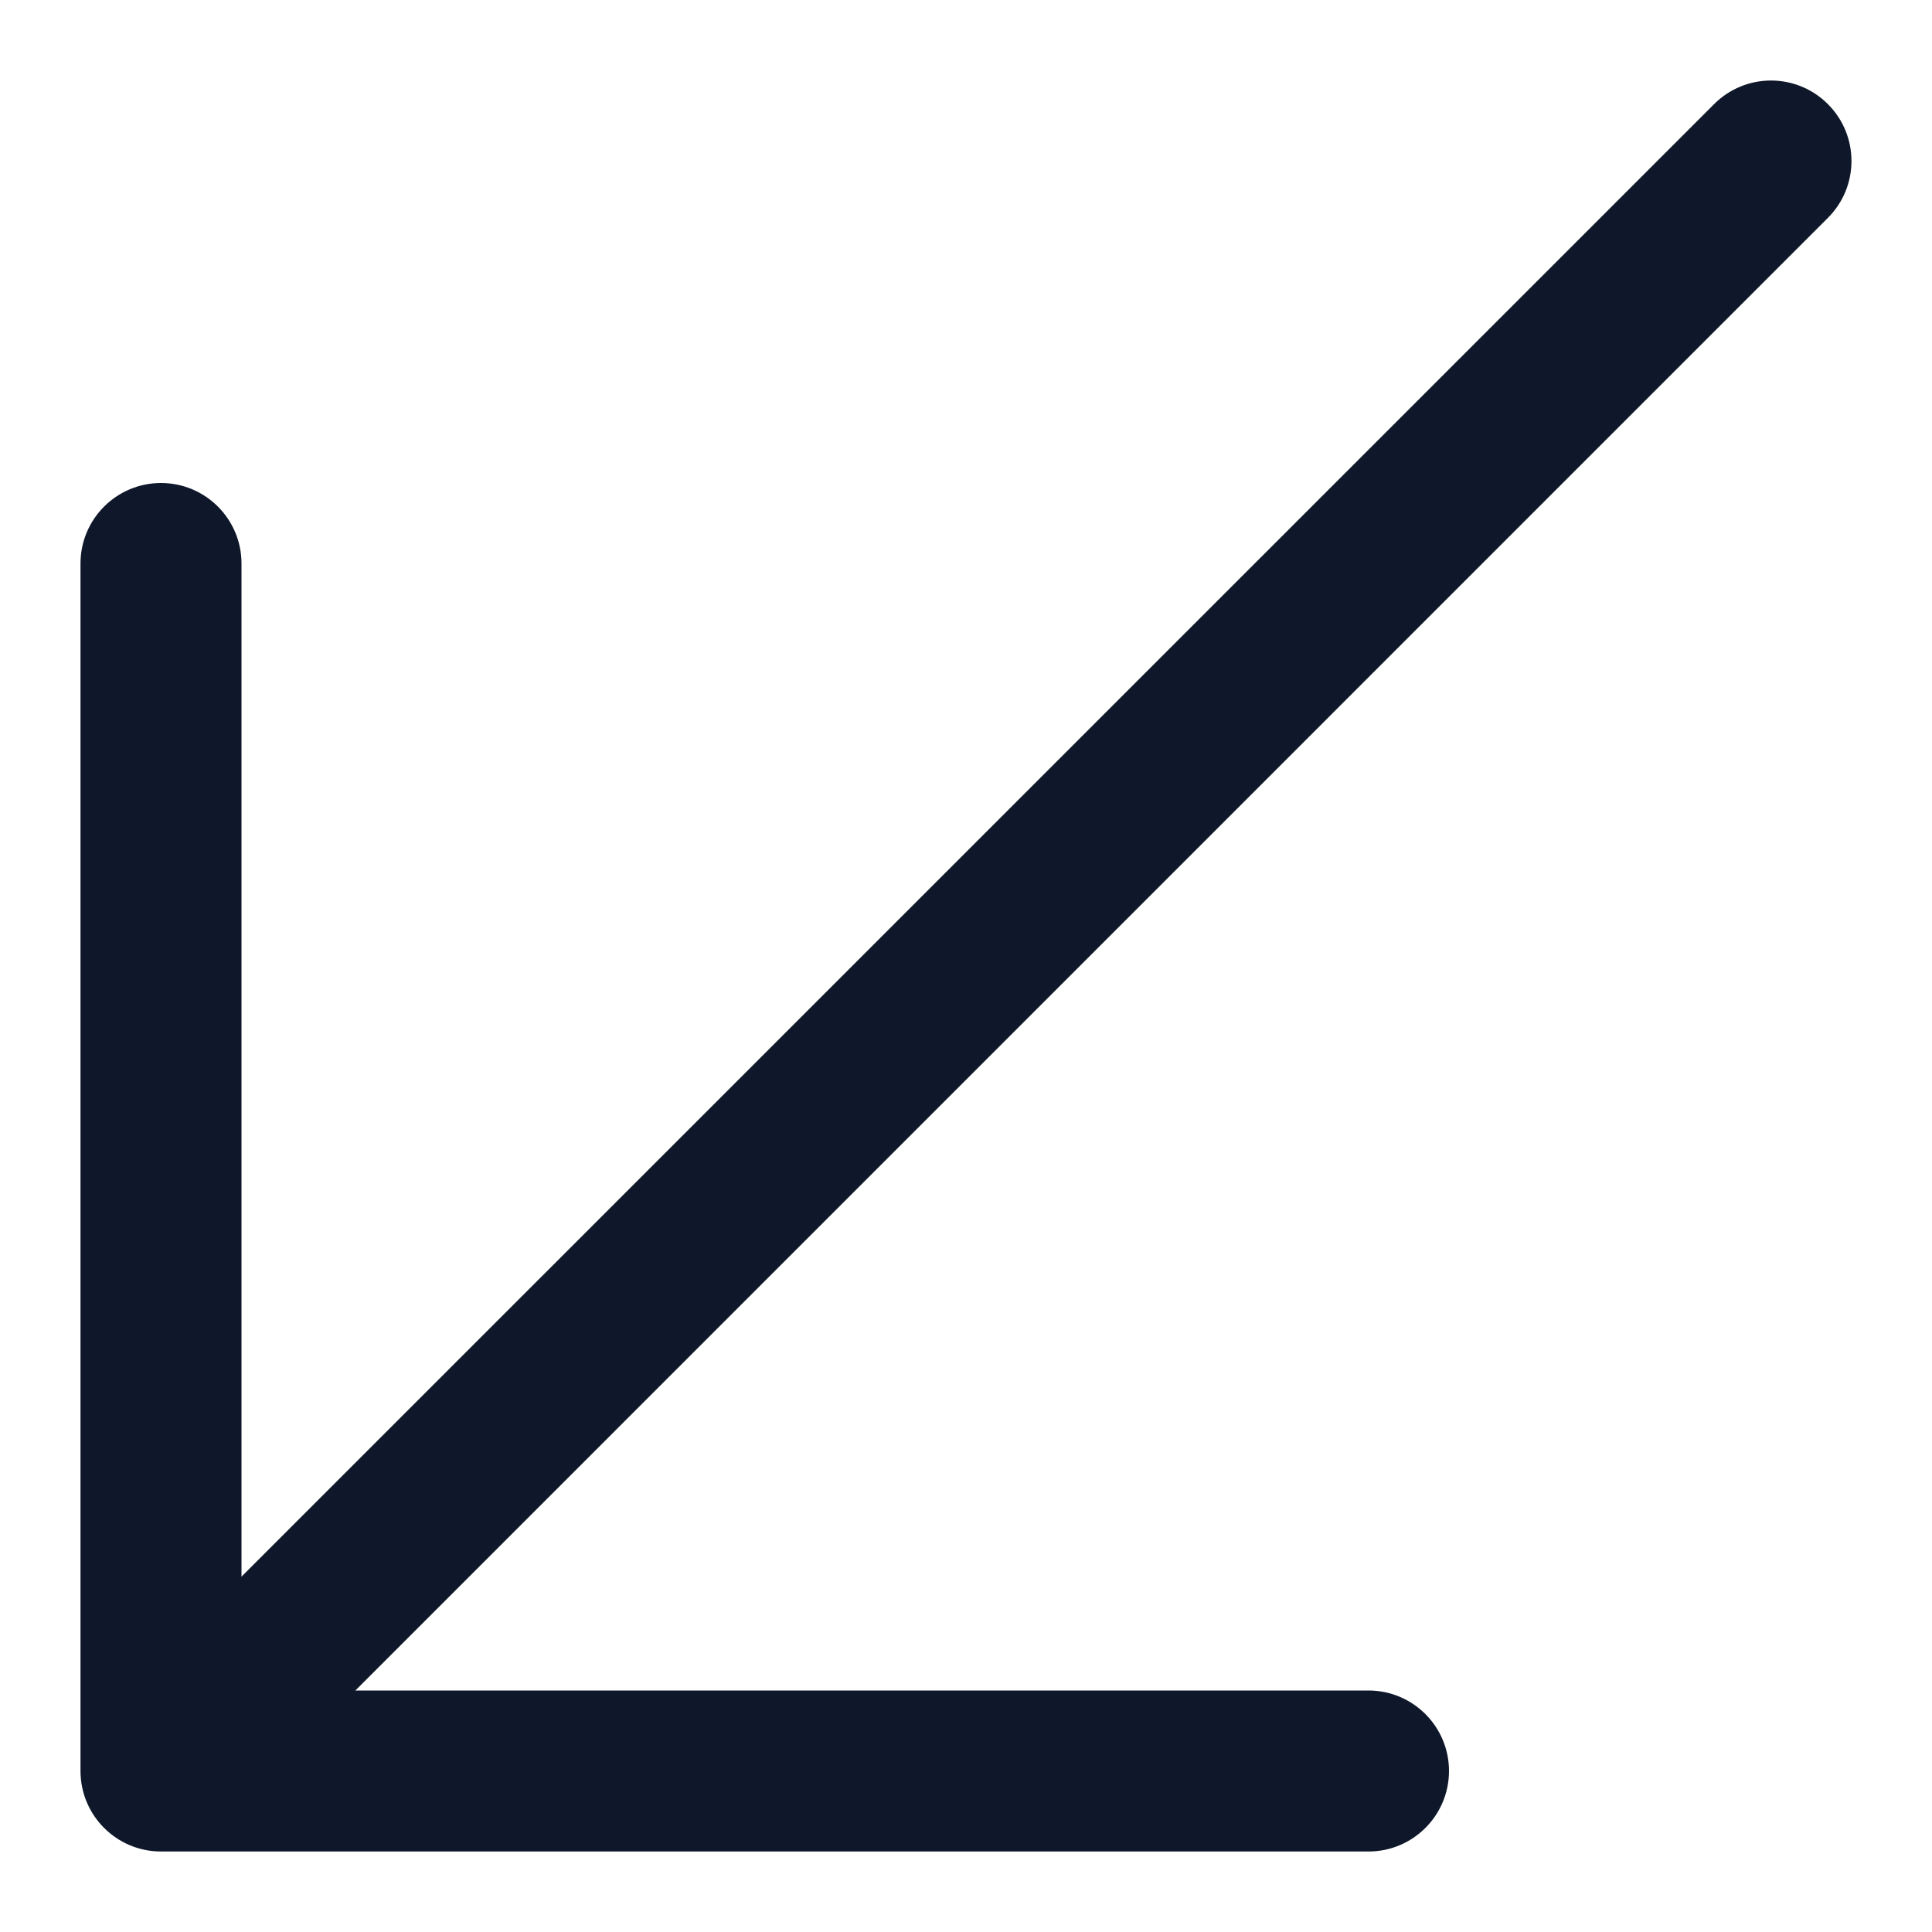 <svg width="18" height="18" viewBox="0 0 18 18" fill="none" xmlns="http://www.w3.org/2000/svg">
<path fill-rule="evenodd" clip-rule="evenodd" d="M17.03 0.97C17.323 1.263 17.323 1.737 17.03 2.03L3.311 15.75L12.75 15.75C13.164 15.75 13.5 16.086 13.5 16.5C13.5 16.914 13.164 17.25 12.75 17.25L1.5 17.25C1.086 17.25 0.75 16.914 0.75 16.5L0.75 5.25C0.75 4.836 1.086 4.5 1.5 4.5C1.914 4.5 2.25 4.836 2.25 5.25L2.25 14.689L15.97 0.97C16.263 0.677 16.737 0.677 17.03 0.97Z" fill="#0F172A"/>
</svg>
